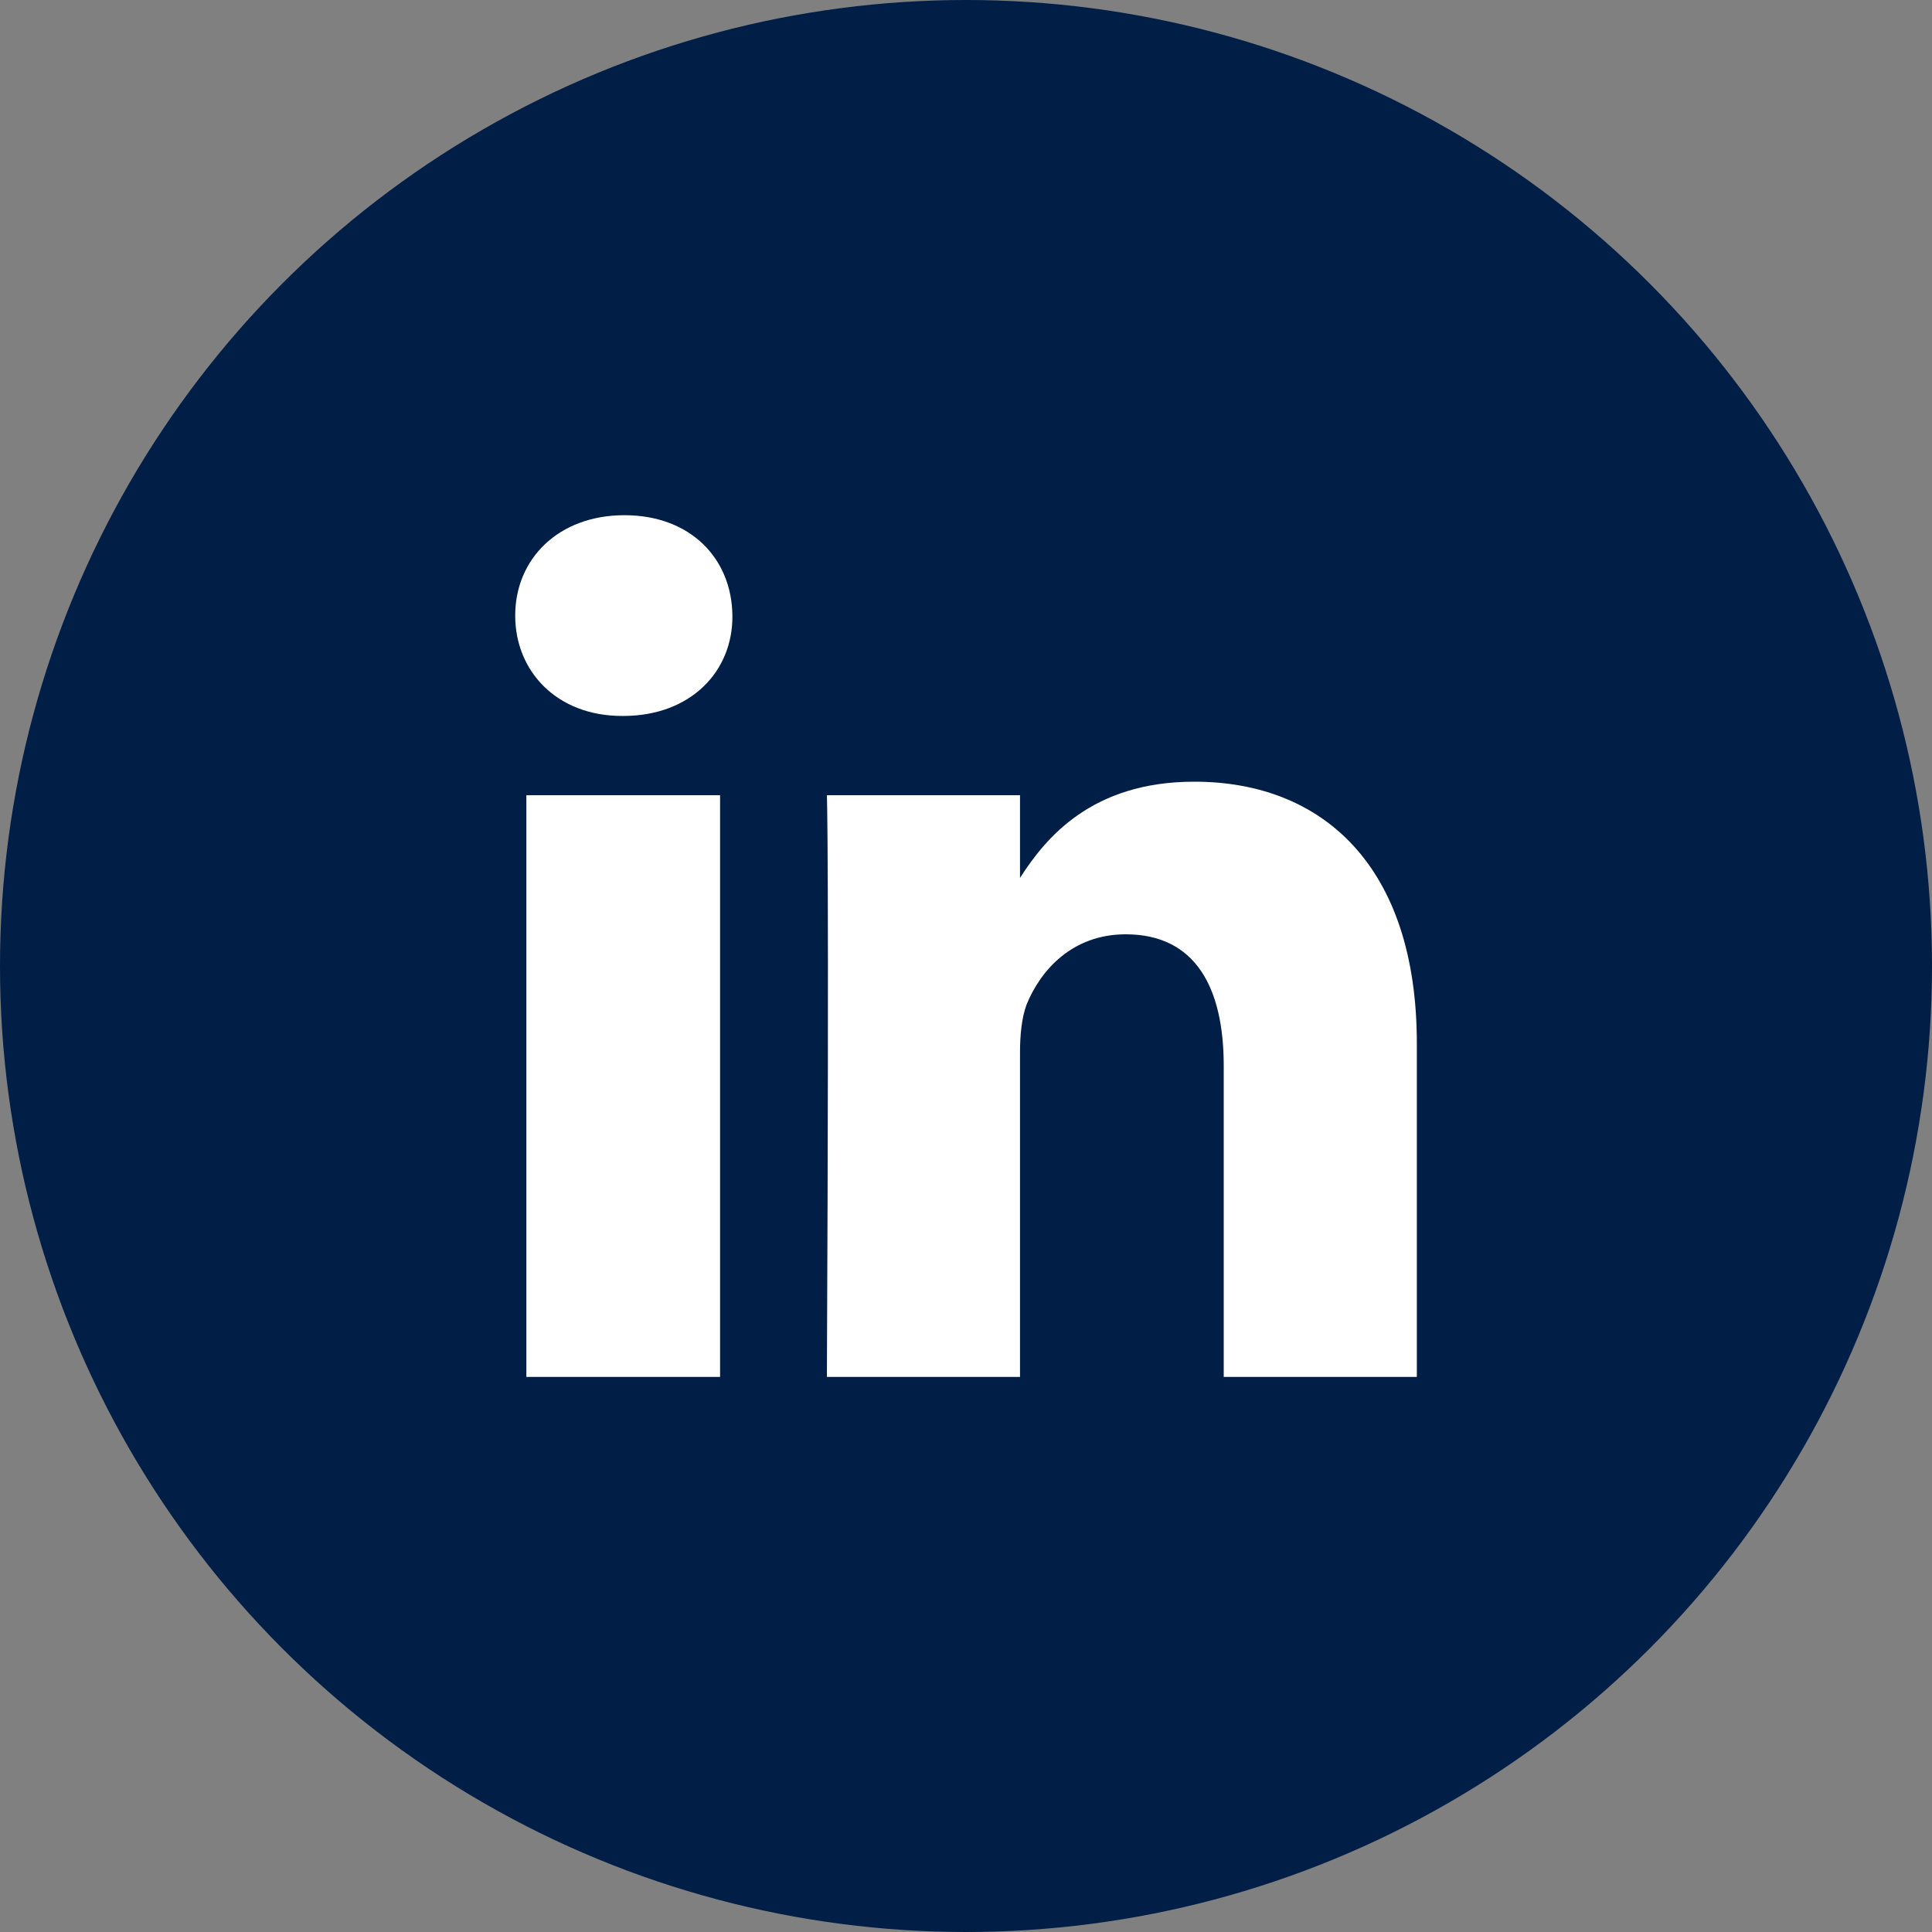 <?xml version="1.0" encoding="UTF-8"?>
<svg width="45px" height="45px" viewBox="0 0 45 45" version="1.1" xmlns="http://www.w3.org/2000/svg" xmlns:xlink="http://www.w3.org/1999/xlink">
    <rect x="0" y="0" width="45" height="45" fill="#808080" stroke="none"/>
    <!-- Generator: Sketch 45.1 (43504) - http://www.bohemiancoding.com/sketch -->
    <title>linkedin-icon</title>
    <desc>Created with Sketch.</desc>
    <defs></defs>
    <g id="Page-1" stroke="none" stroke-width="1" fill="none" fill-rule="evenodd">
        <g id="Social-icons" transform="translate(-108, 0)">
            <g id="linkedin-icon" transform="translate(108, 0)">
                <circle id="Oval-Copy" fill="#001E46" cx="22.5" cy="22.5" r="22.5"></circle>
                <path d="M16.772,18.522 L12.26,18.522 L12.26,32.071 L16.772,32.071 L16.772,18.522 Z M17.059,14.338 C17.045,13.012 16.088,12 14.543,12 C13.012,12 12,13.012 12,14.338 C12,15.637 12.971,16.676 14.488,16.676 L14.516,16.676 C16.088,16.676 17.073,15.637 17.059,14.338 Z M23.758,20.448 L23.758,18.522 L19.26,18.522 C19.26,18.522 19.315,19.793 19.26,32.071 L23.758,32.071 L23.758,24.51 C23.758,24.1 23.799,23.704 23.909,23.403 C24.237,22.596 24.975,21.762 26.22,21.762 C27.847,21.762 28.503,23.006 28.503,24.825 L28.503,32.071 L33.001,32.071 L33.001,24.305 C33.001,20.149 30.786,18.207 27.819,18.207 C25.423,18.207 24.352,19.52 23.758,20.448 L23.758,20.448 Z" id="" fill="#FFFFFF"></path>
            </g>
        </g>
    </g>
</svg>